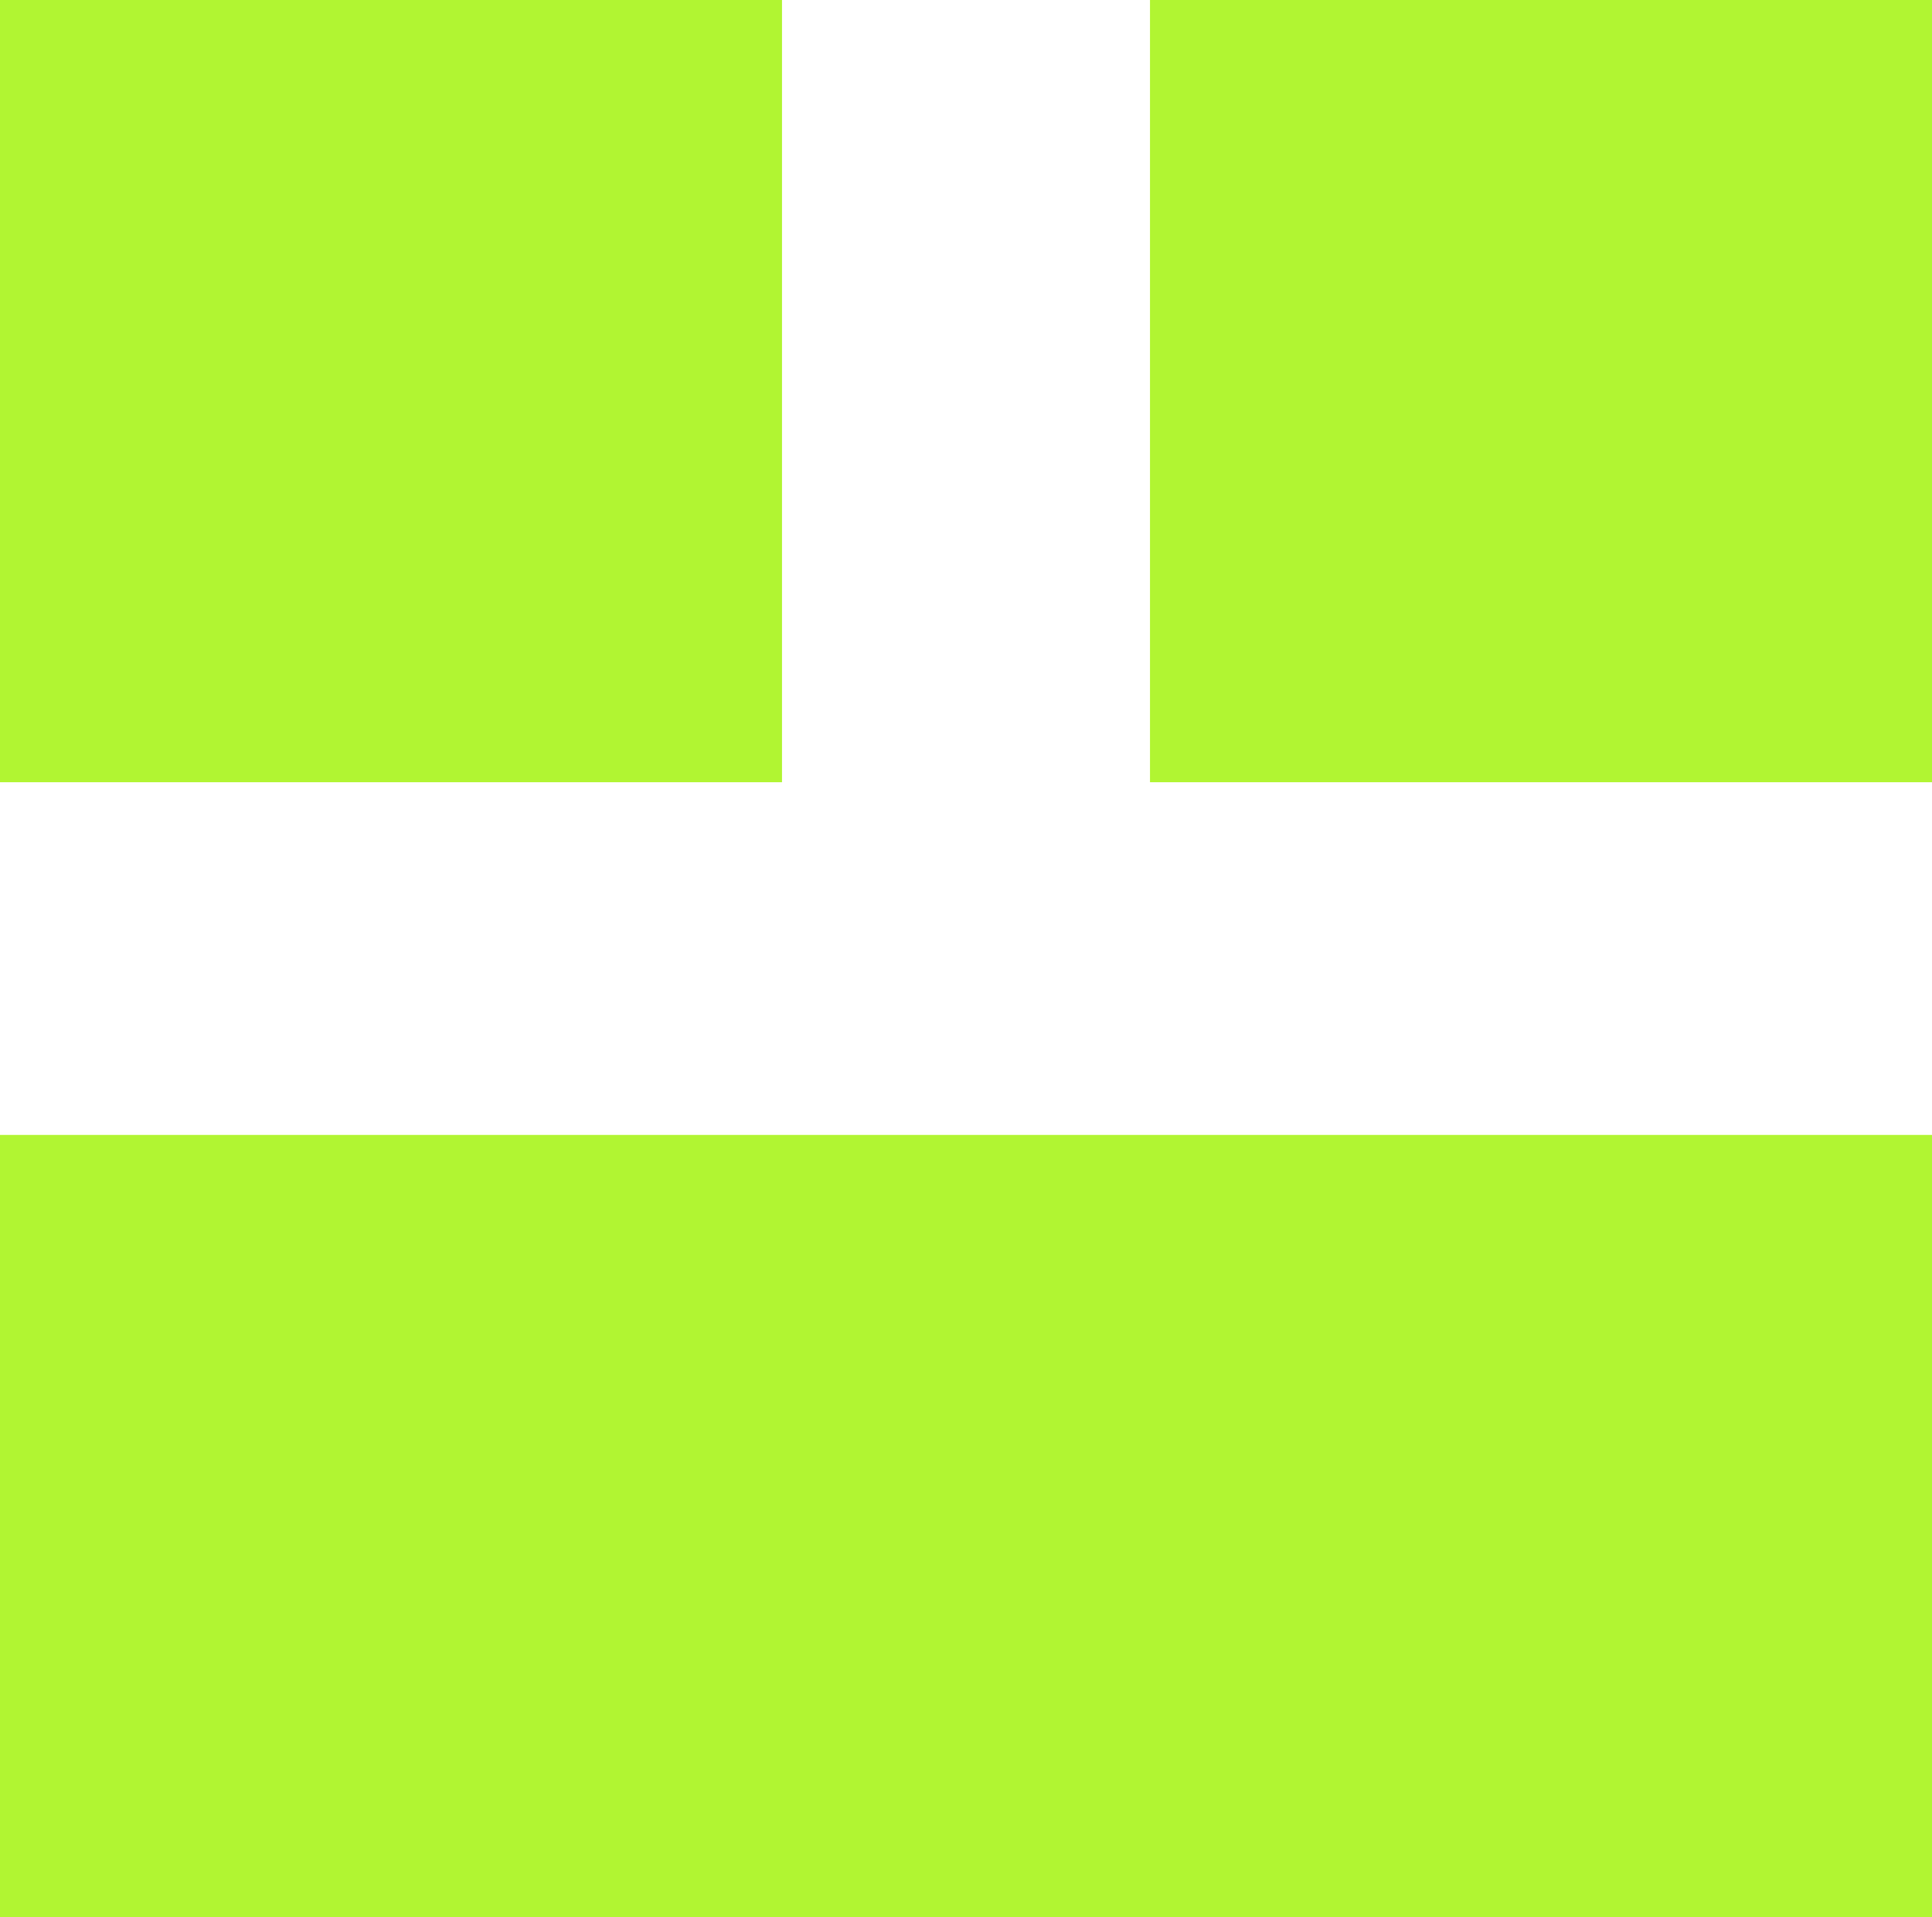 <svg width="126" height="125" viewBox="0 0 126 125" fill="none" xmlns="http://www.w3.org/2000/svg">
<rect y="74" width="126" height="51" fill="#B1F532"/>
<rect width="51" height="51" fill="#B1F532"/>
<rect x="75" width="51" height="51" fill="#B1F532"/>
</svg>
